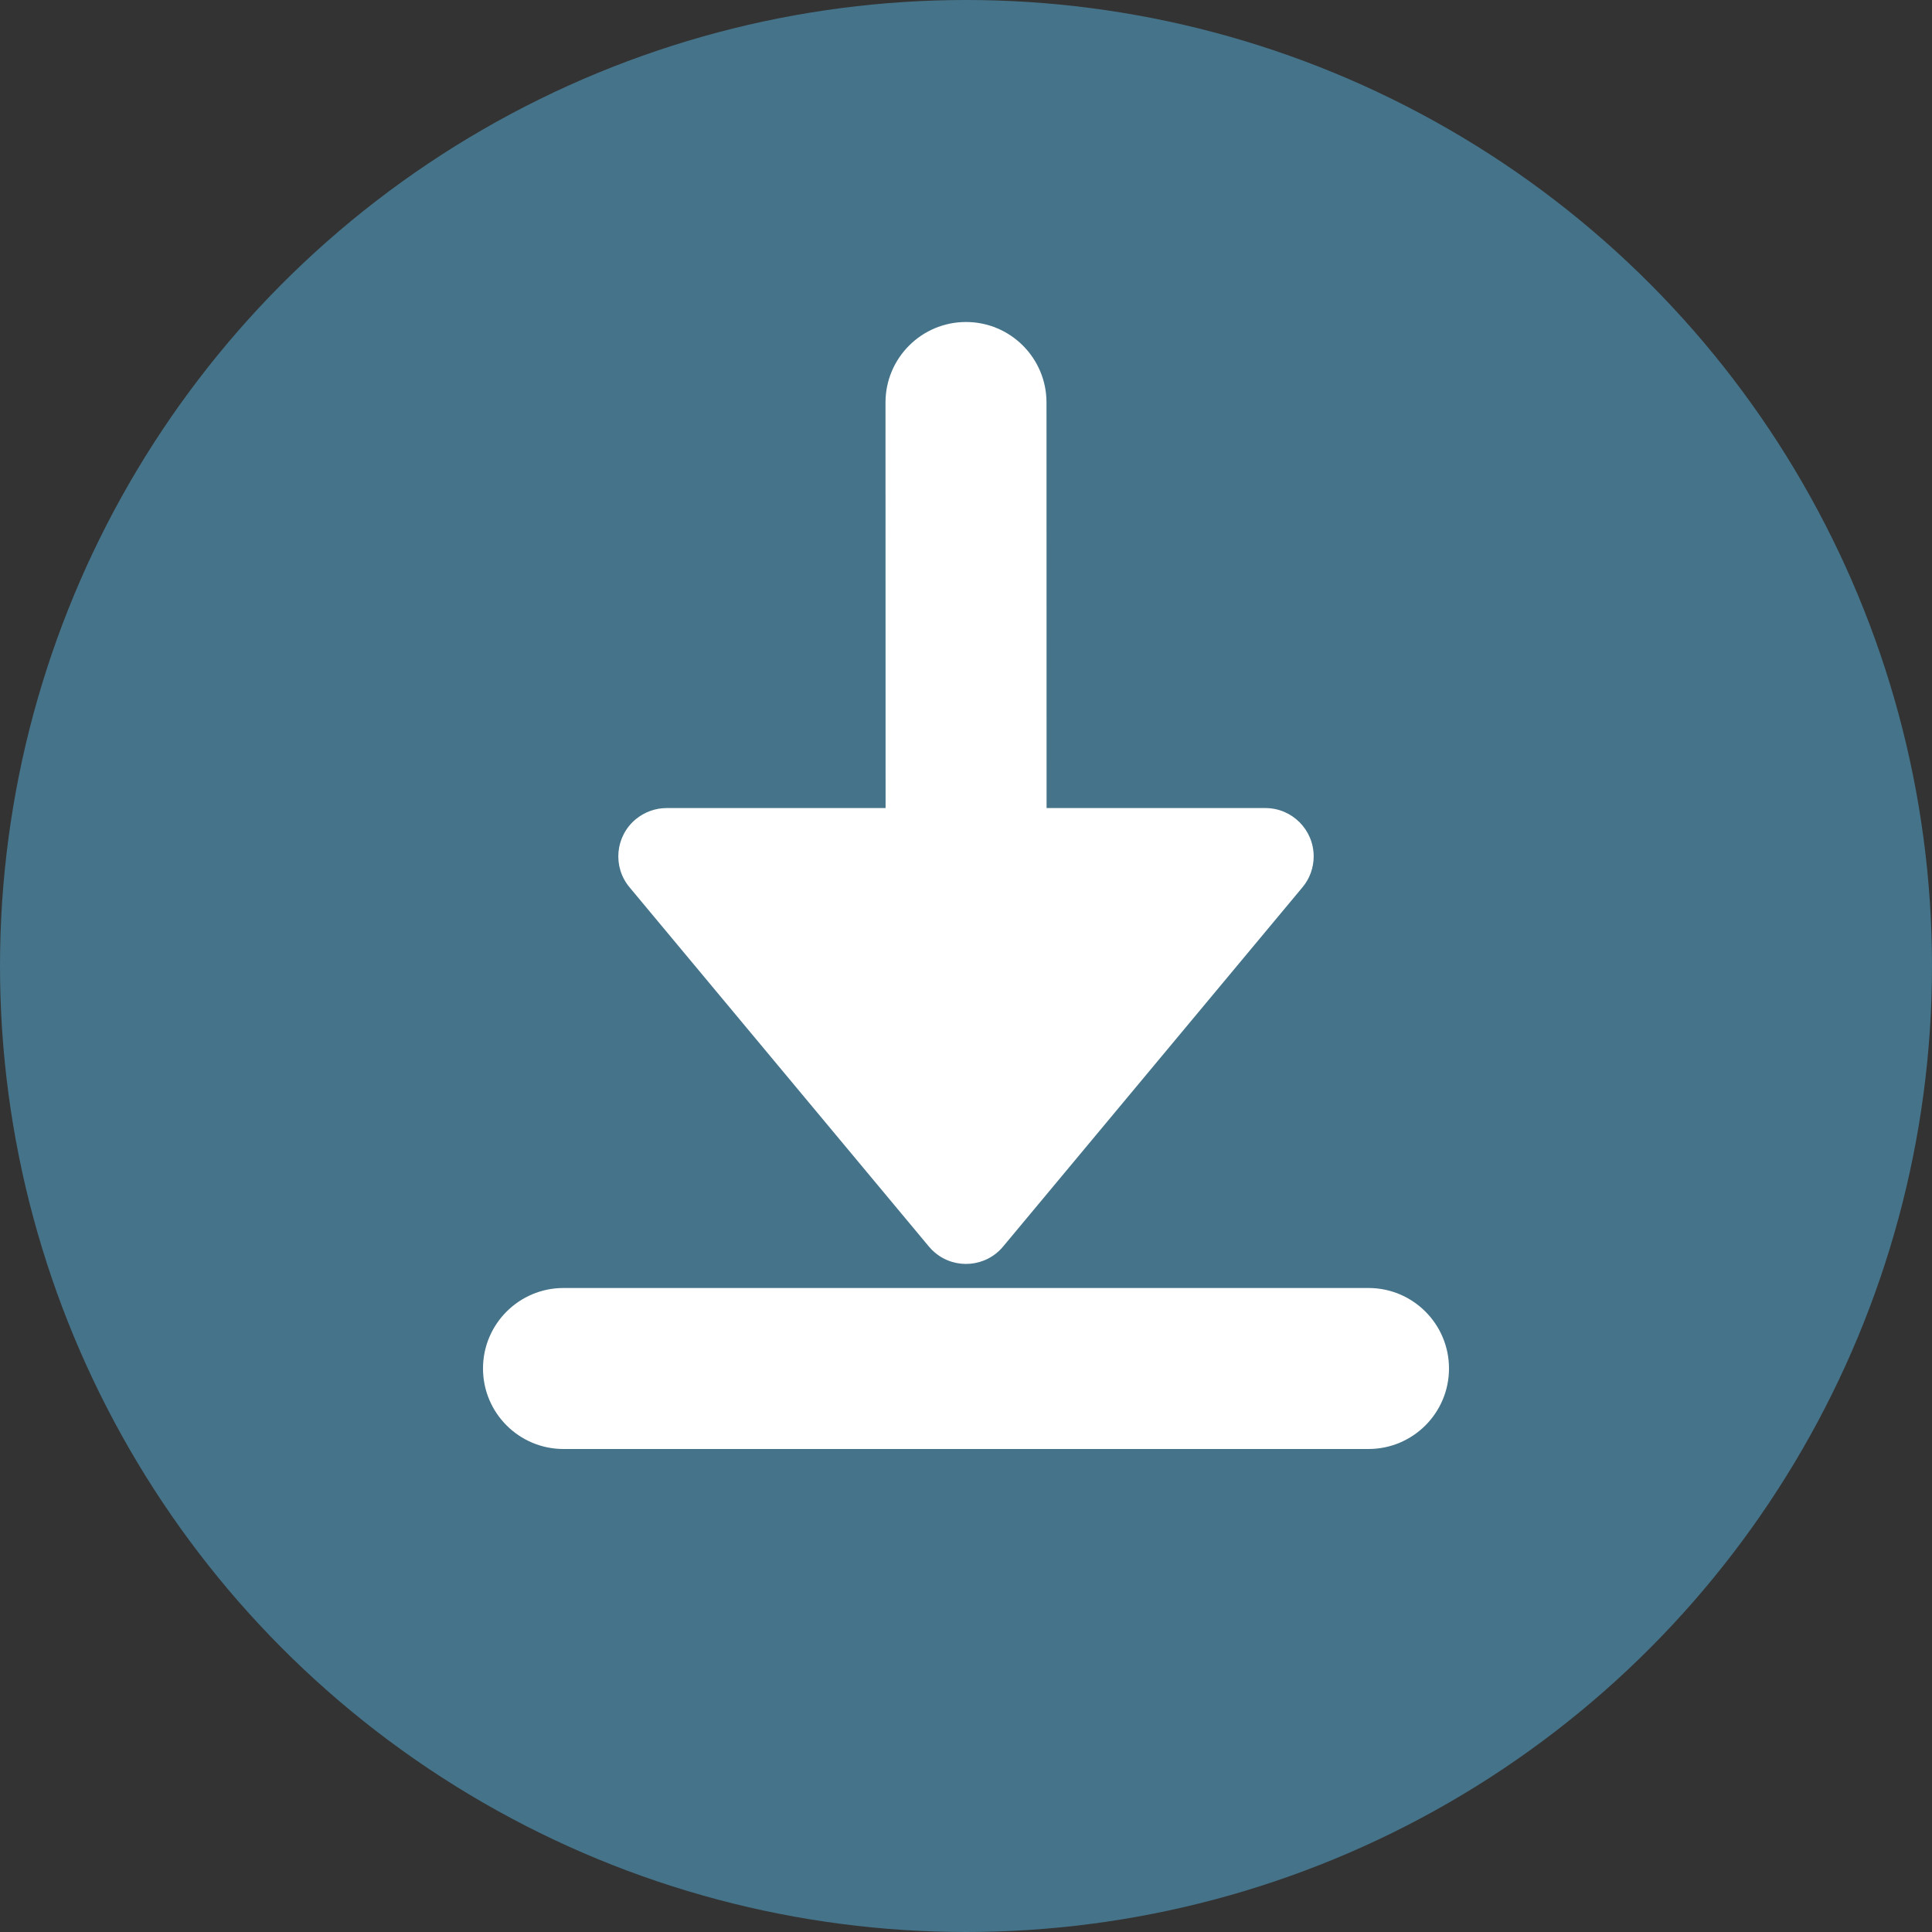 <?xml version="1.0" encoding="UTF-8"?>
<svg width="24px" height="24px" viewBox="0 0 24 24" version="1.1" xmlns="http://www.w3.org/2000/svg" xmlns:xlink="http://www.w3.org/1999/xlink">
    <rect x="0" y="0" width="24" height="24" fill="#333333" stroke="none"/>
    <title>icon-fingerprint-result-received</title>
    <g id="Page-1" stroke="none" stroke-width="1" fill="none" fill-rule="evenodd">
        <g id="PECOS-2.0-Icons-&amp;-Illus-Overview-v17" transform="translate(-1244, -2339)">
            <g id="Fingerprint-Status-Icons" transform="translate(1226, 2208)">
                <g id="icon-fingerprint-result-received" transform="translate(18, 131)">
                    <circle id="Oval" fill="#457389" cx="12" cy="12" r="12"></circle>
                    <path d="M17,16 C17.552,16 18,16.448 18,17 C18,17.552 17.552,18 17,18 L7,18 C6.448,18 6,17.552 6,17 C6,16.448 6.448,16 7,16 L17,16 Z M12,4 C12.552,4 13,4.448 13,5 L13.001,10.038 L15.719,10.038 C16.05,10.038 16.319,10.307 16.319,10.638 C16.319,10.779 16.27,10.915 16.18,11.022 L12.461,15.485 C12.249,15.74 11.87,15.774 11.616,15.562 C11.588,15.539 11.562,15.513 11.539,15.485 L7.82,11.022 C7.608,10.768 7.642,10.39 7.897,10.177 C8.005,10.088 8.141,10.038 8.281,10.038 L11.001,10.038 L11,5 C11,4.448 11.448,4 12,4 Z" id="arrow-down" fill="#FFFFFF"></path>
                </g>
            </g>
        </g>
    </g>
</svg>